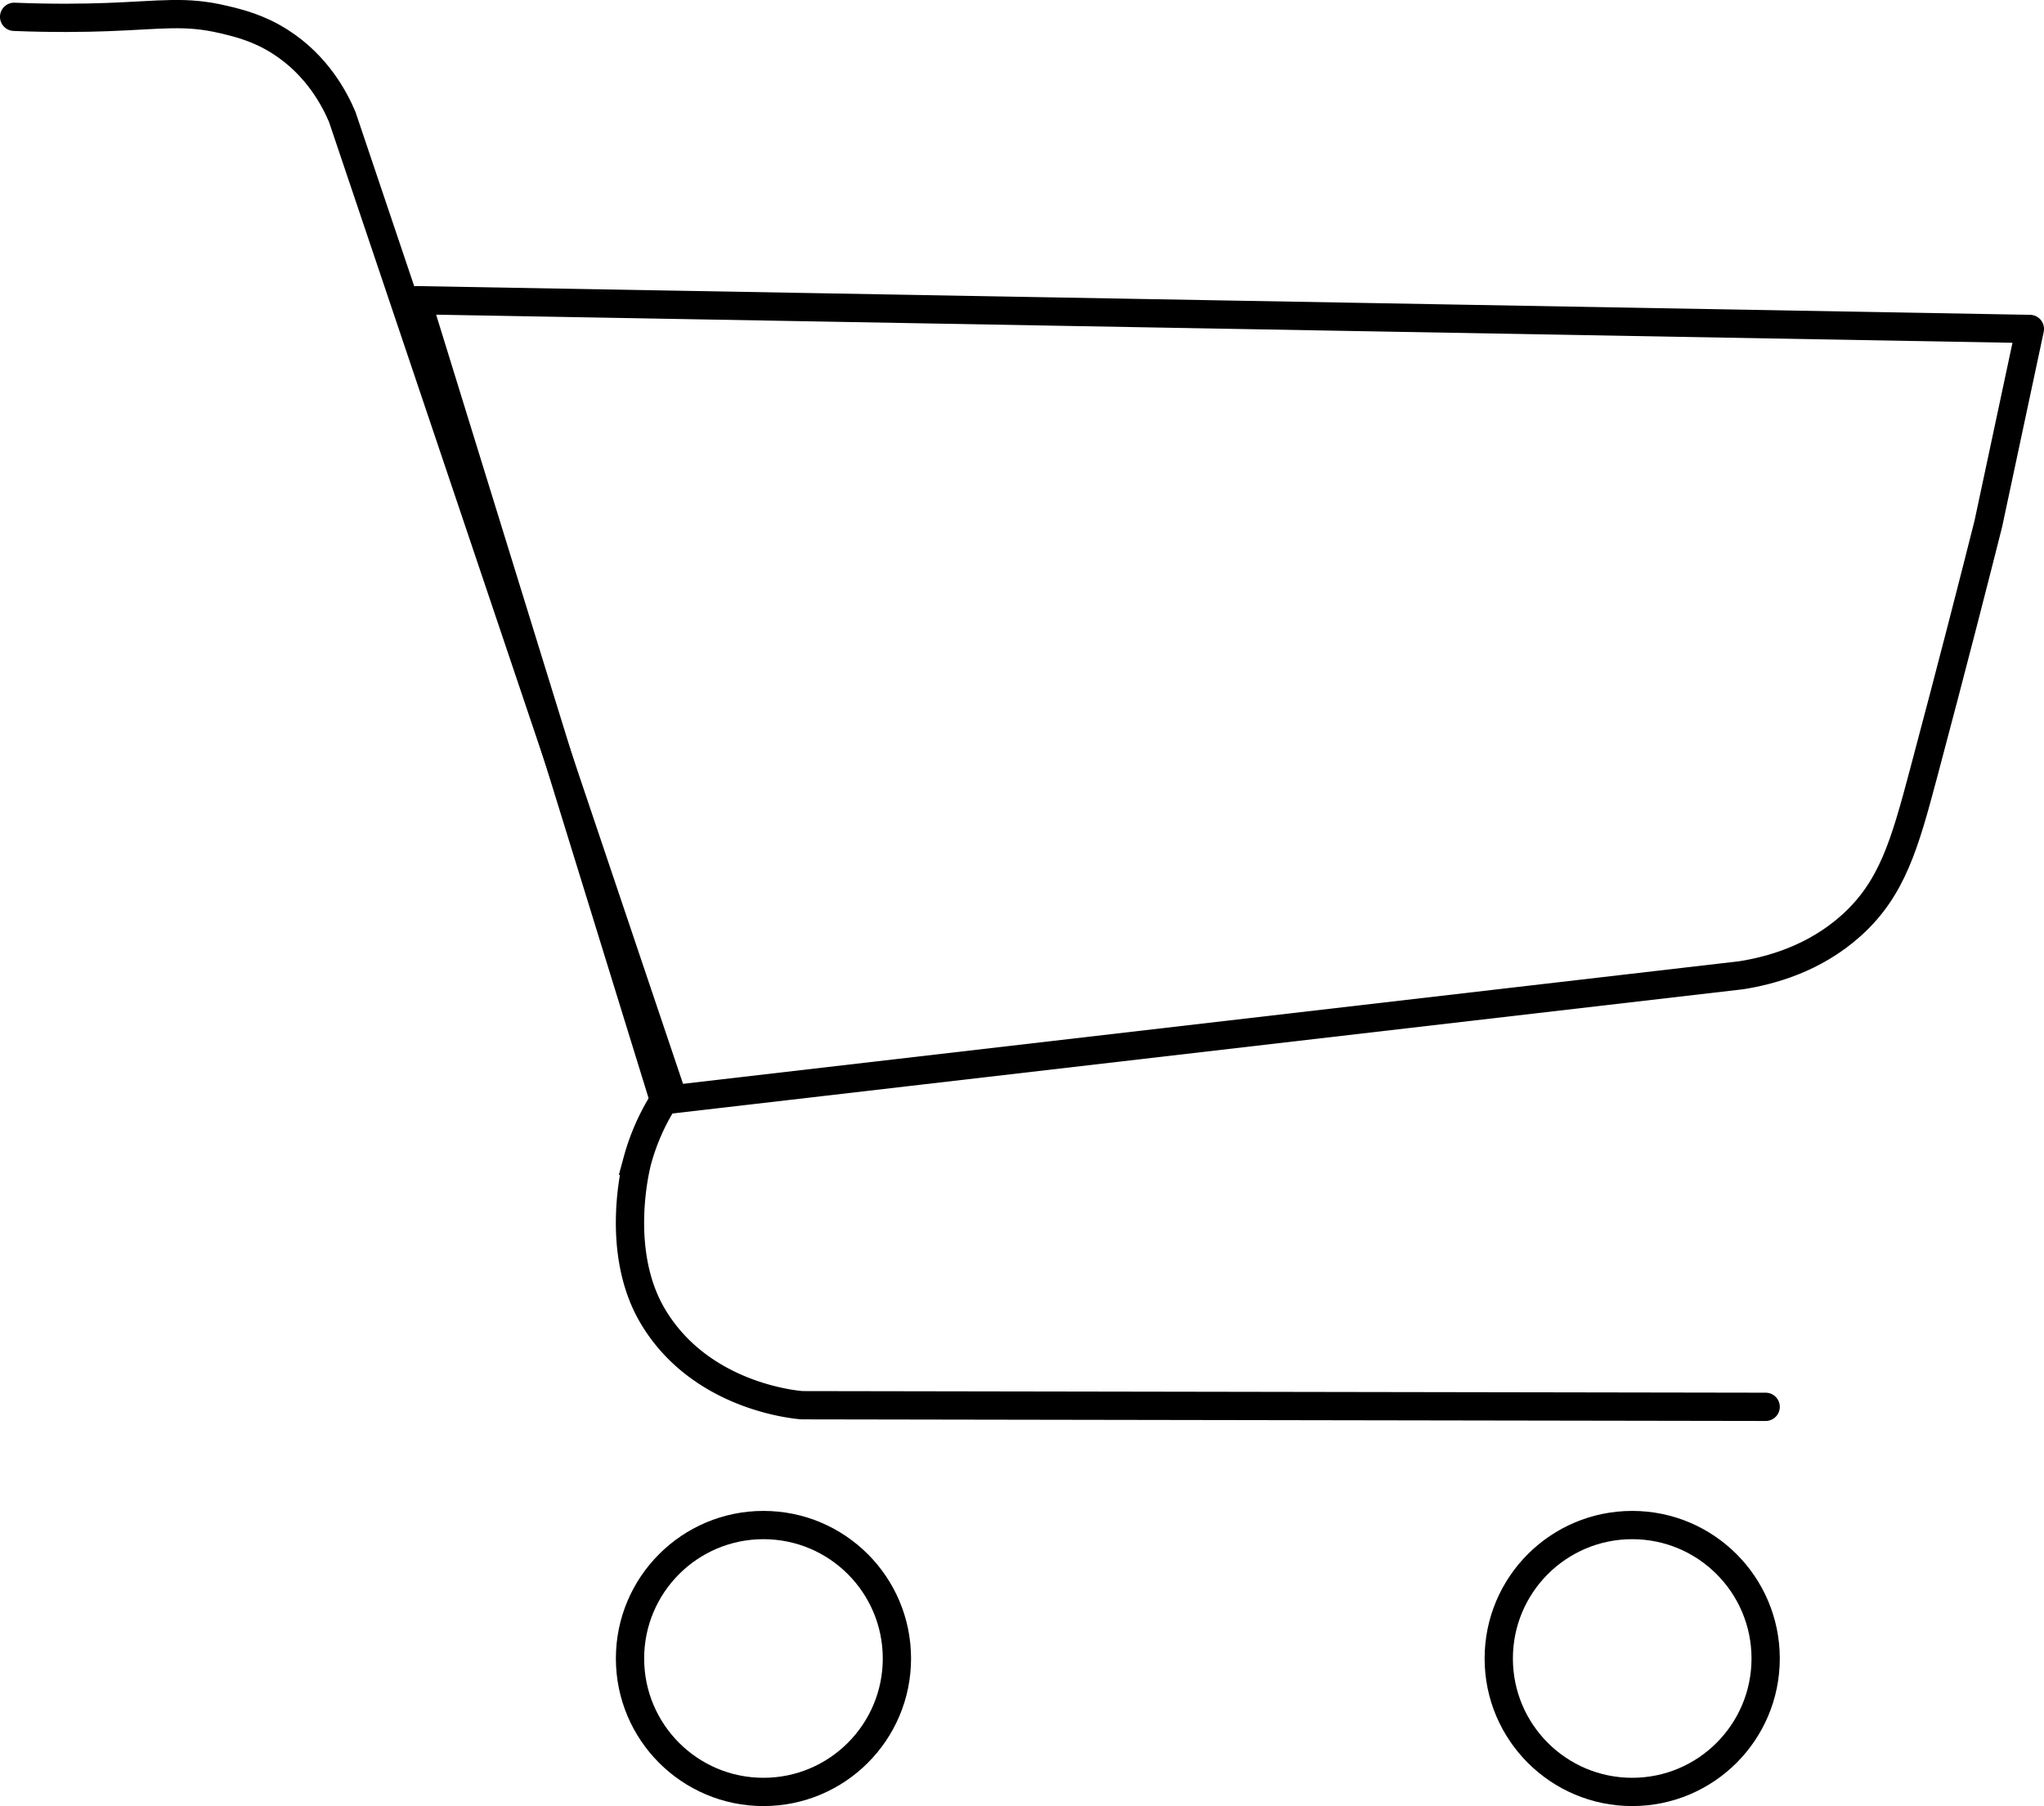 <svg id="Layer_2" data-name="Layer 2" xmlns="http://www.w3.org/2000/svg" viewBox="0 0 1011.98 894.22"><defs><style>.cls-1,.cls-2,.cls-3{fill:none;stroke:#000;stroke-width:14px;}.cls-1,.cls-2{stroke-miterlimit:10;}.cls-2,.cls-3{stroke-linecap:round;}.cls-3{stroke-linejoin:round;}</style></defs><circle class="cls-1" cx="377.99" cy="821.15" r="66.07"/><circle class="cls-1" cx="808.1" cy="821.15" r="66.07"/><path class="cls-2" d="M908.18,789.44l-477.1-.8c-4.61-.37-50.77-4.87-74-44.3-19.05-32.37-8.07-74.69-7.52-76.75a109.15,109.15,0,0,1,13.19-29.94" transform="translate(-34.01 -92.89)"/><path class="cls-3" d="M362.77,637.65l533.31-61.89c14.25-2.25,36-8,54.51-24.66,20.25-18.21,26.44-40.27,35.65-74.85,14.54-54.56,25.33-96.82,32.18-124Q1028.7,304,1039,255.76L240.4,241.52Z" transform="translate(-34.01 -92.89)"/><path class="cls-2" d="M41,101.22c19.56.79,35.36.51,45.95.13,27.23-1,38.81-3.27,57.7,1.19,7.61,1.8,17.38,4.19,28.07,11,18.42,11.73,27.09,28.63,30.74,37.26L367,636.07" transform="translate(-34.01 -92.89)"/></svg>